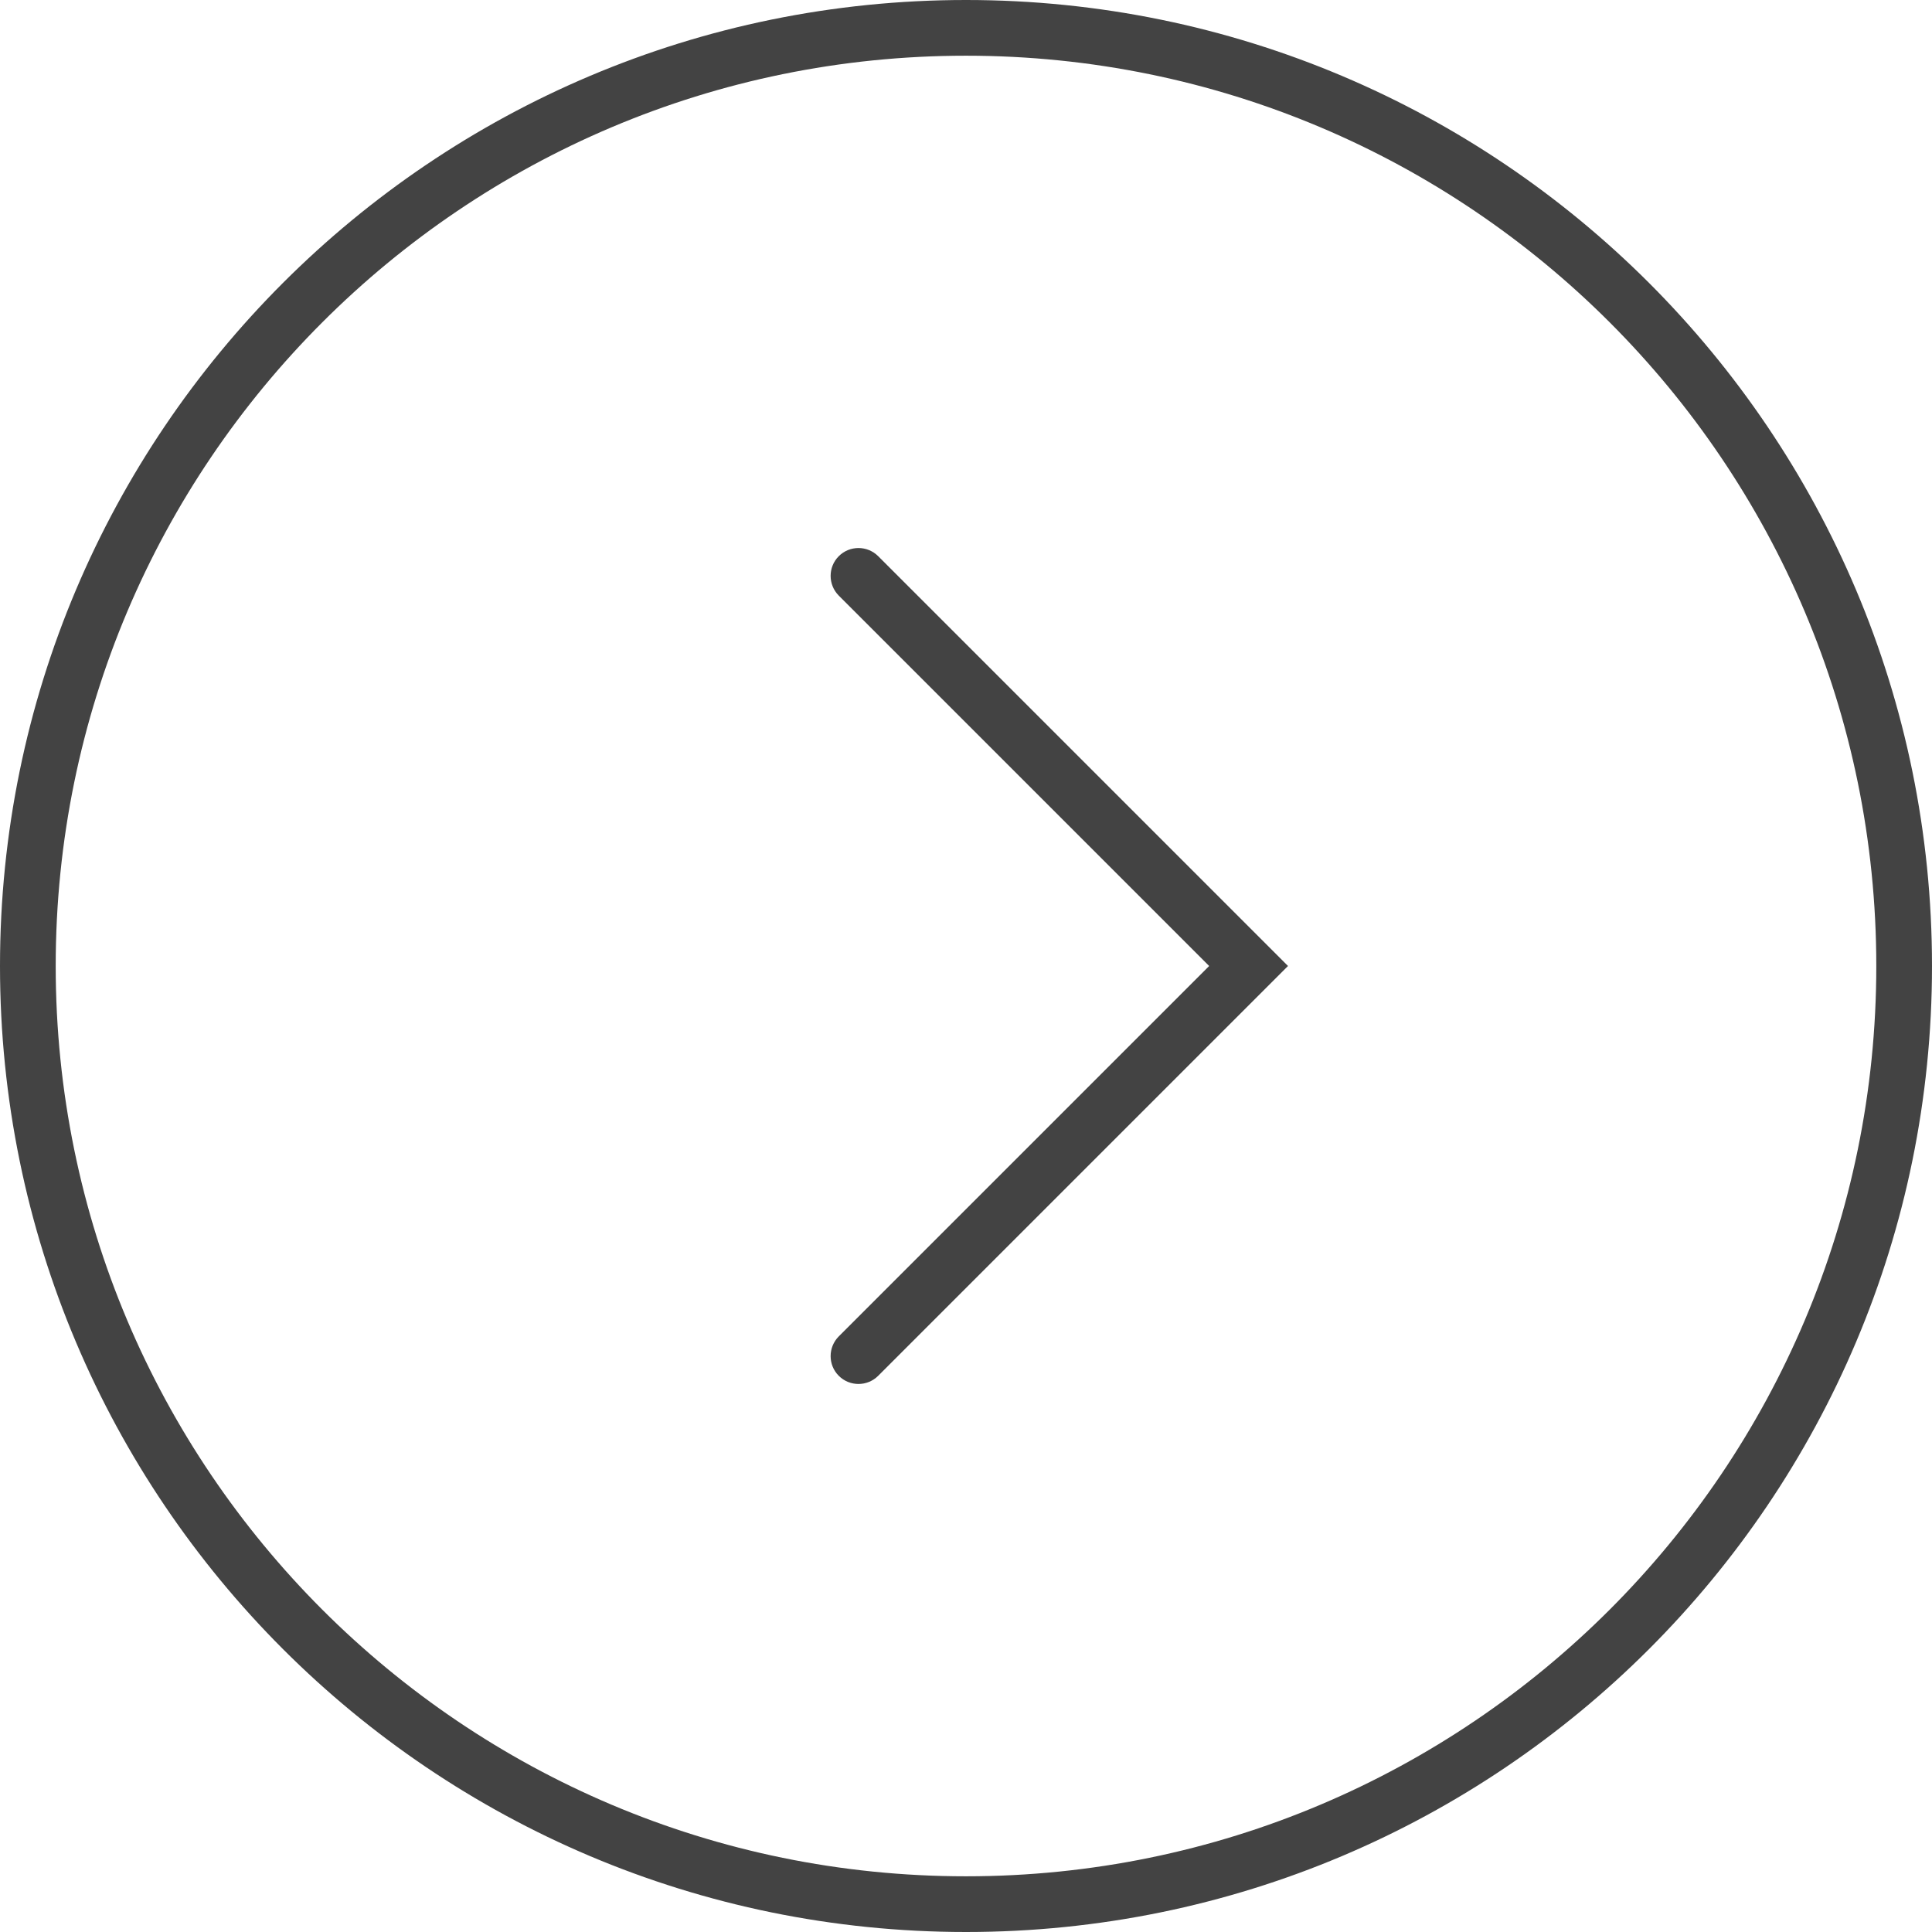 <svg width="36" height="36" viewBox="0 0 36 36" fill="none" xmlns="http://www.w3.org/2000/svg">
<path fill-rule="evenodd" clip-rule="evenodd" d="M18 34.962C8.632 34.962 1.038 27.368 1.038 18C1.038 8.632 8.632 1.038 18 1.038C27.368 1.038 34.962 8.632 34.962 18C34.962 27.368 27.368 34.962 18 34.962ZM18 36C8.059 36 0 27.941 0 18C0 8.059 8.059 0 18 0C27.941 0 36 8.059 36 18C36 27.941 27.941 36 18 36Z" fill="#141414" fill-opacity="0.8"/>
<path d="M15.629 10.364C15.832 10.161 16.161 10.161 16.364 10.364L24 18L16.364 25.636C16.161 25.839 15.832 25.839 15.629 25.636C15.427 25.434 15.427 25.105 15.629 24.902L22.531 18L15.629 11.098C15.427 10.895 15.427 10.566 15.629 10.364Z" fill="#141414" fill-opacity="0.8"/>
</svg>
